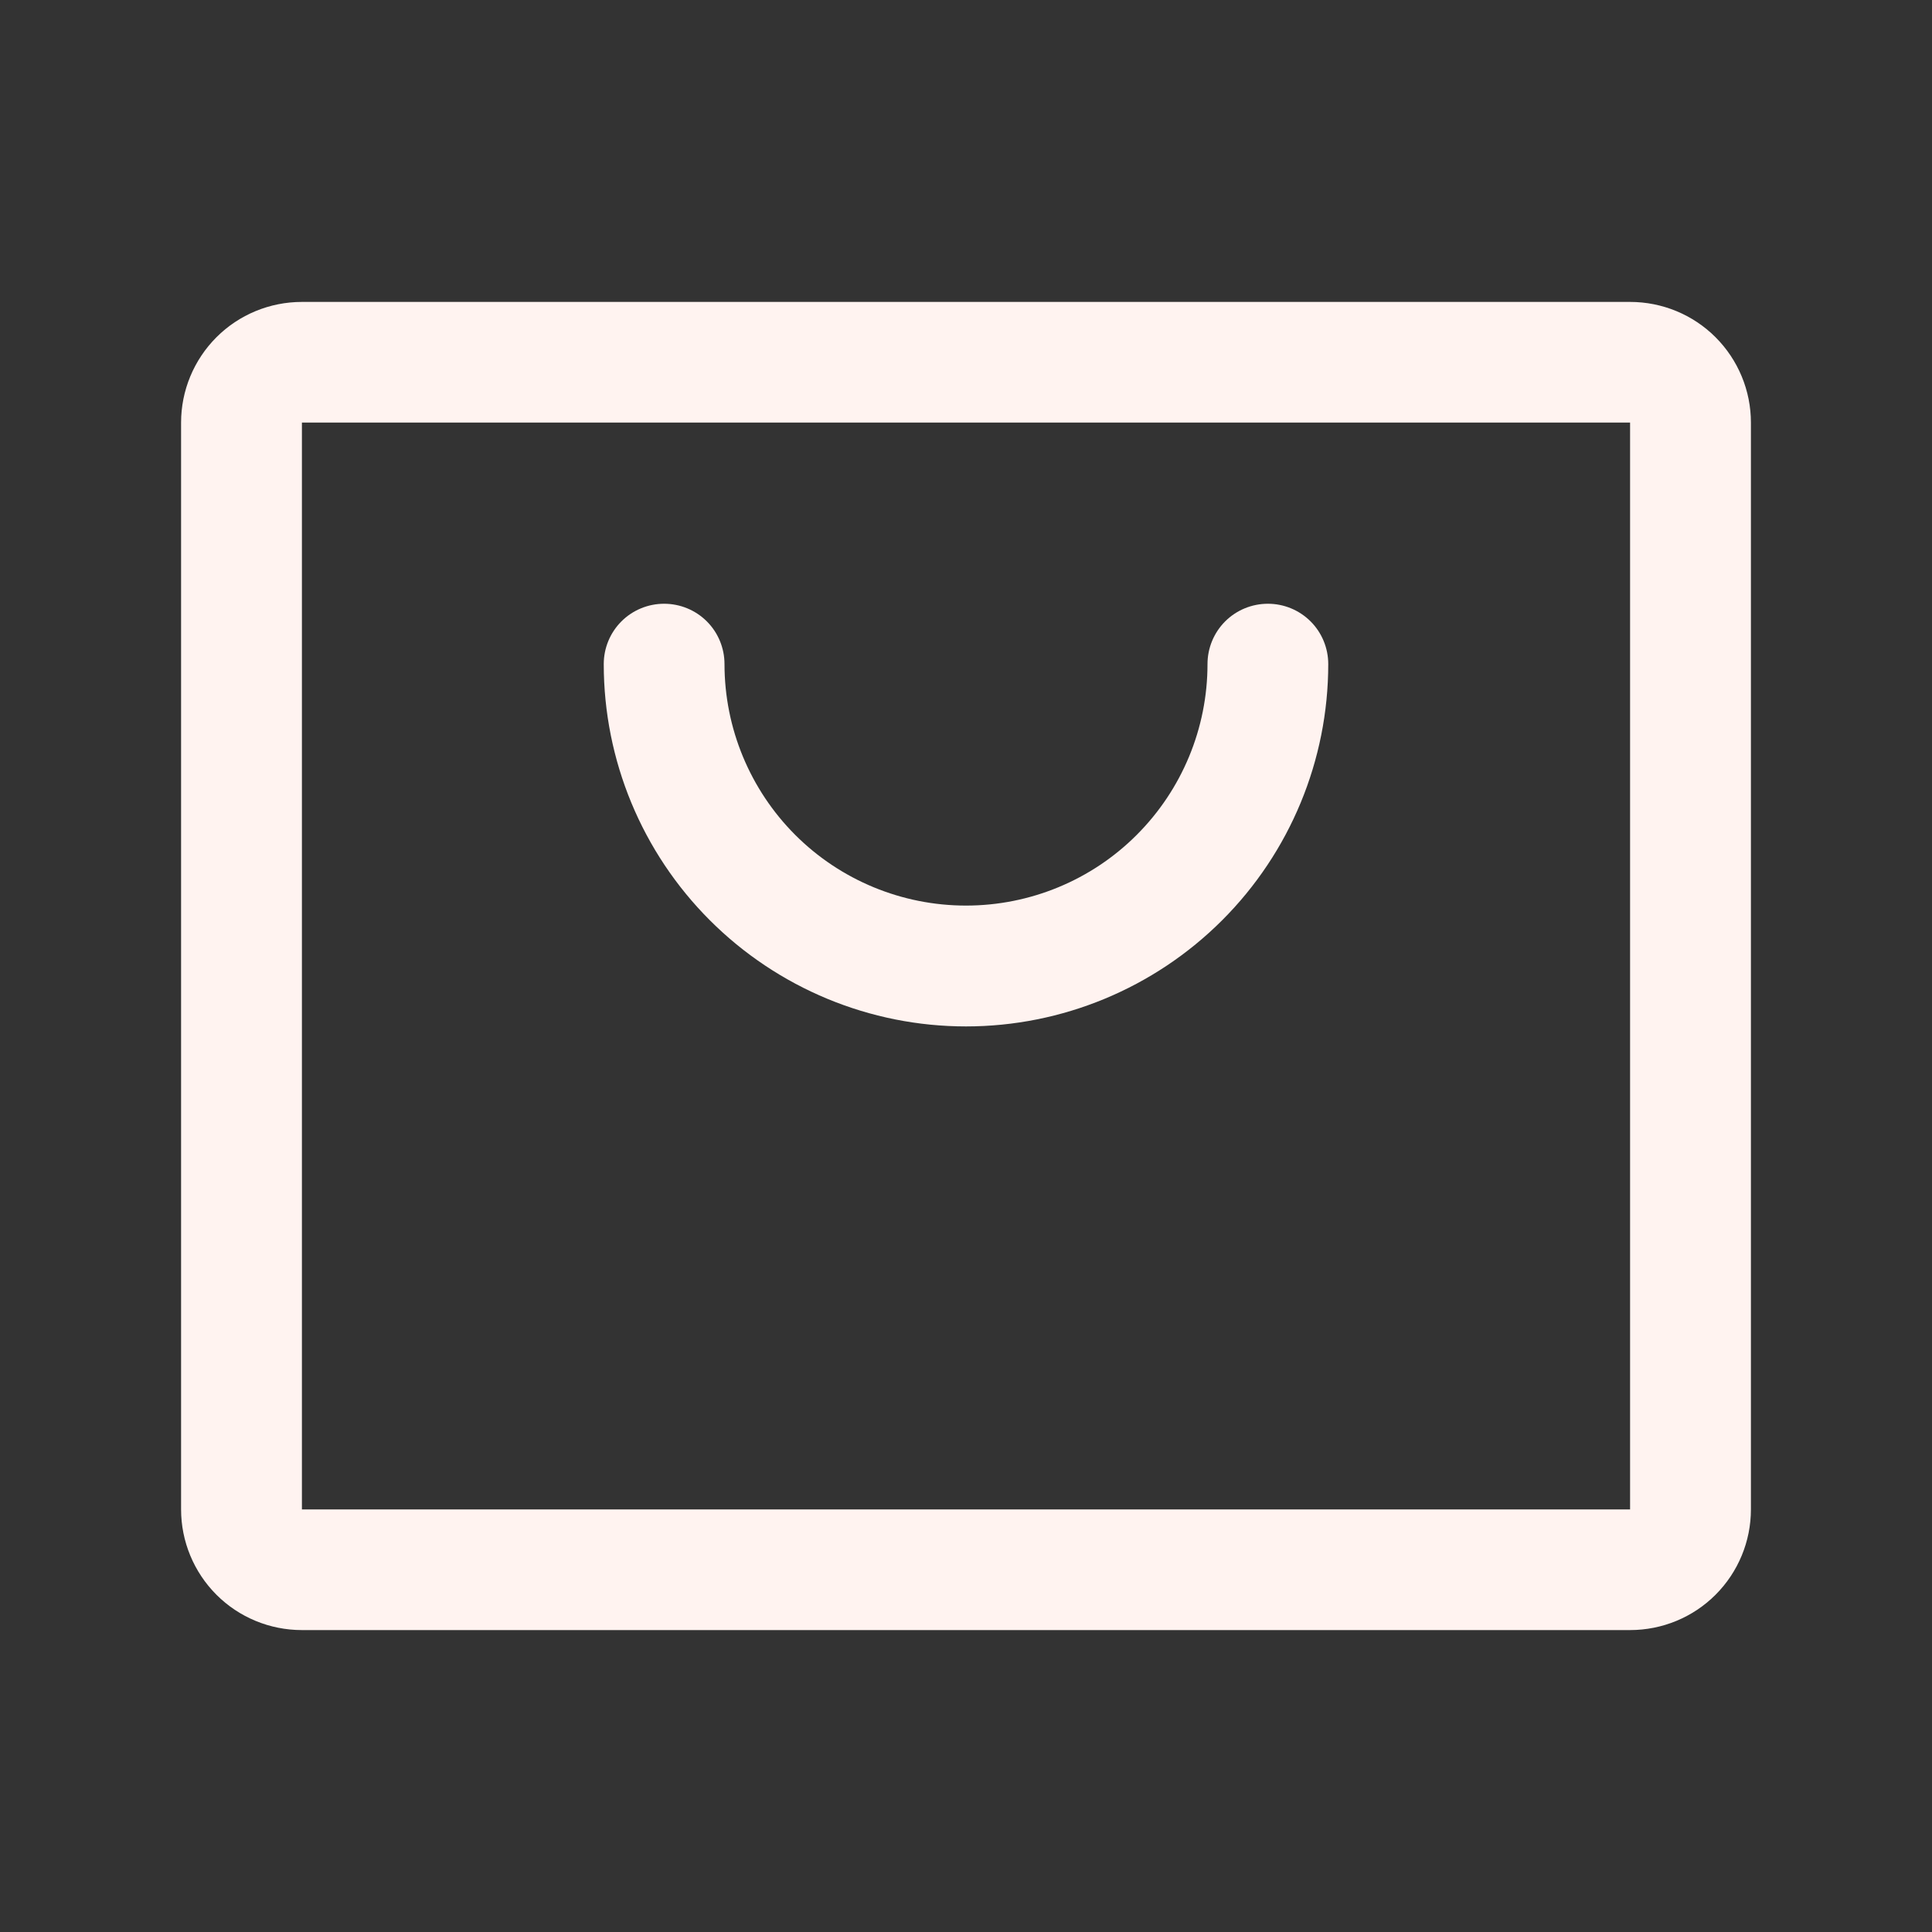 <svg width="22" height="22" viewBox="0 0 22 22" fill="none" xmlns="http://www.w3.org/2000/svg">
<rect x="0" y="0" width="22" height="22" fill="#333333" stroke="none"/>
<path d="M18.562 3.438H3.438C3.073 3.438 2.723 3.582 2.465 3.84C2.207 4.098 2.062 4.448 2.062 4.812V17.188C2.062 17.552 2.207 17.902 2.465 18.16C2.723 18.418 3.073 18.562 3.438 18.562H18.562C18.927 18.562 19.277 18.418 19.535 18.16C19.793 17.902 19.938 17.552 19.938 17.188V4.812C19.938 4.448 19.793 4.098 19.535 3.84C19.277 3.582 18.927 3.438 18.562 3.438ZM18.562 17.188H3.438V4.812H18.562V17.188ZM15.125 7.562C15.125 8.657 14.69 9.706 13.917 10.479C13.143 11.253 12.094 11.688 11 11.688C9.906 11.688 8.857 11.253 8.083 10.479C7.31 9.706 6.875 8.657 6.875 7.562C6.875 7.38 6.947 7.205 7.076 7.076C7.205 6.947 7.38 6.875 7.562 6.875C7.745 6.875 7.92 6.947 8.049 7.076C8.178 7.205 8.25 7.38 8.25 7.562C8.25 8.292 8.54 8.991 9.055 9.507C9.571 10.023 10.271 10.312 11 10.312C11.729 10.312 12.429 10.023 12.944 9.507C13.46 8.991 13.75 8.292 13.75 7.562C13.75 7.38 13.822 7.205 13.951 7.076C14.08 6.947 14.255 6.875 14.438 6.875C14.62 6.875 14.795 6.947 14.924 7.076C15.053 7.205 15.125 7.38 15.125 7.562Z" fill="#FFF3F0"/>
</svg>
